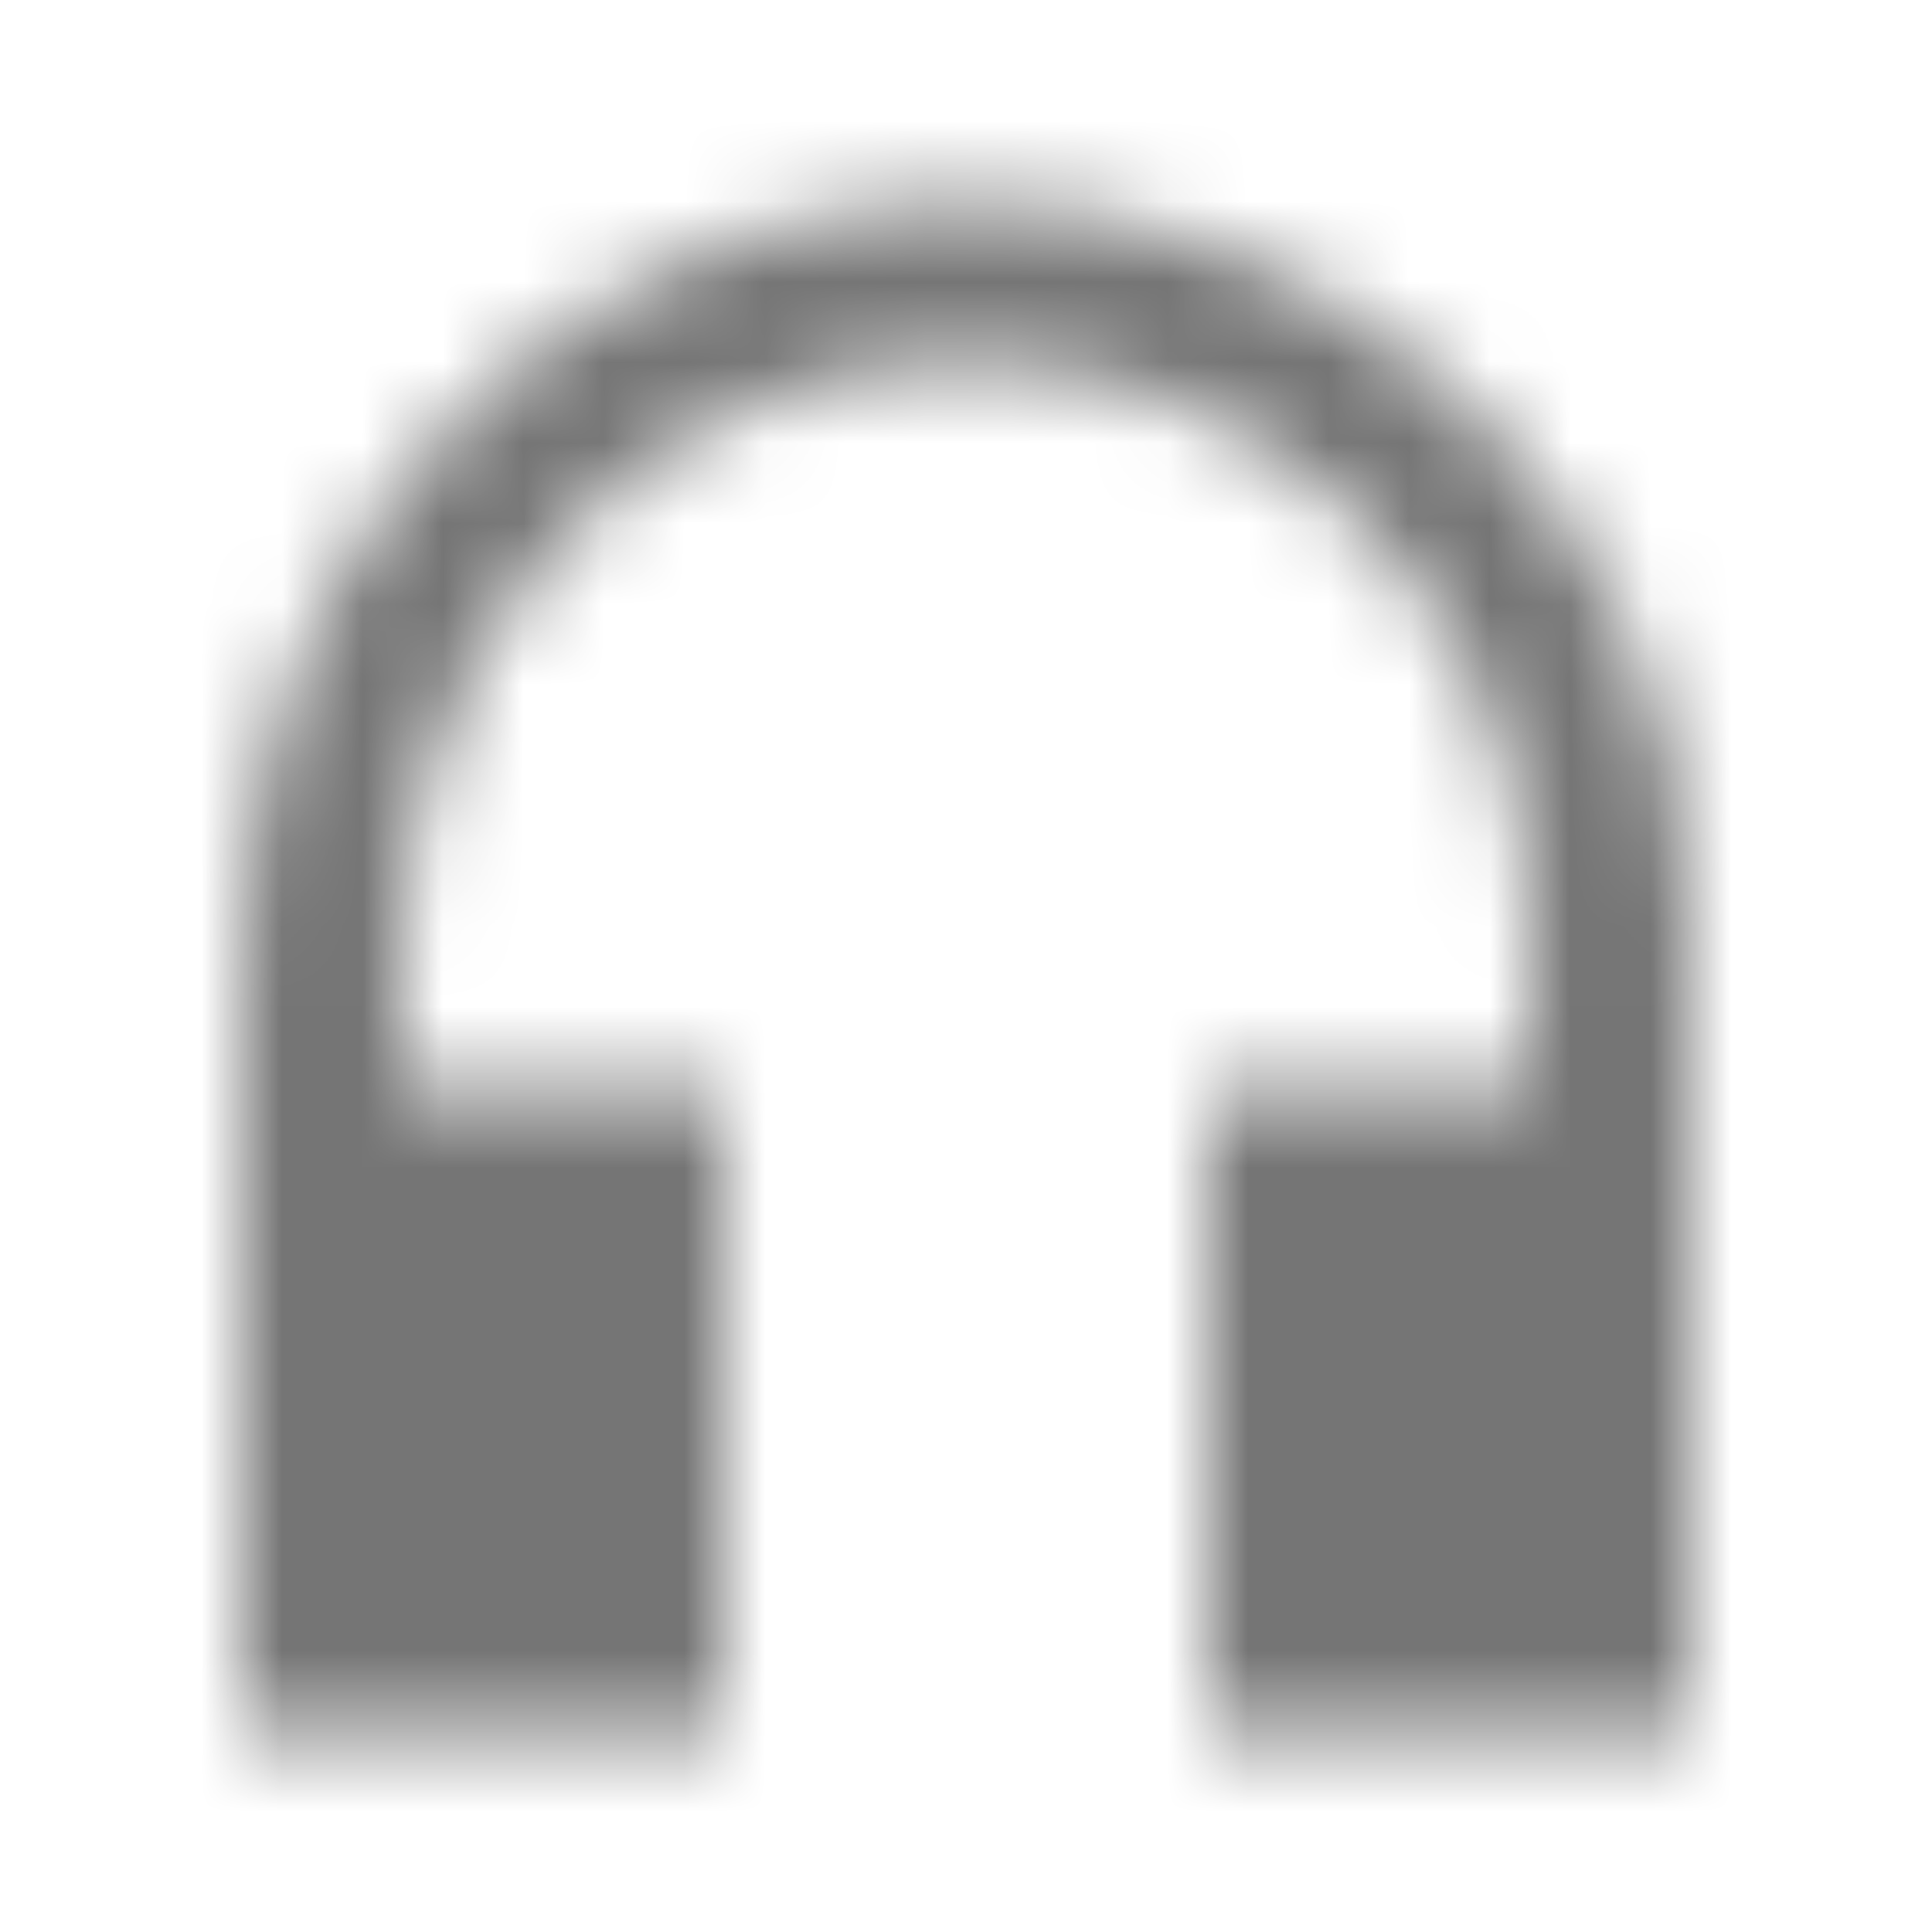 <?xml version="1.0" encoding="UTF-8"?>
<svg width="24px" height="24px" viewBox="0 0 24 24" version="1.1" xmlns="http://www.w3.org/2000/svg" xmlns:xlink="http://www.w3.org/1999/xlink">
    <!-- Generator: Sketch 50 (54983) - http://www.bohemiancoding.com/sketch -->
    <title>icon/hardware/headset_24px_sharp</title>
    <desc>Created with Sketch.</desc>
    <defs>
        <path d="M11.4,2.52 C6.62,2.83 3,7.02 3,11.81 L3,21.5 L9,21.5 L9,13.5 L5,13.5 L5,11.79 C5,7.95 7.96,4.61 11.79,4.5 C15.76,4.39 19,7.56 19,11.5 L19,13.5 L15,13.5 L15,21.5 L21,21.5 L21,11.5 C21,6.33 16.64,2.18 11.4,2.52 Z" id="path-1"></path>
    </defs>
    <g id="icon/hardware/headset_24px" stroke="none" stroke-width="1" fill="none" fill-rule="evenodd">
        <mask id="mask-2" fill="white">
            <use xlink:href="#path-1"></use>
        </mask>
        <g fill-rule="nonzero"></g>
        <g id="✱-/-Color-/-Icons-/-Black-/-Inactive" mask="url(#mask-2)" fill="#000000" fill-opacity="0.54">
            <rect id="Rectangle" x="0" y="0" width="24" height="24"></rect>
        </g>
    </g>
</svg>